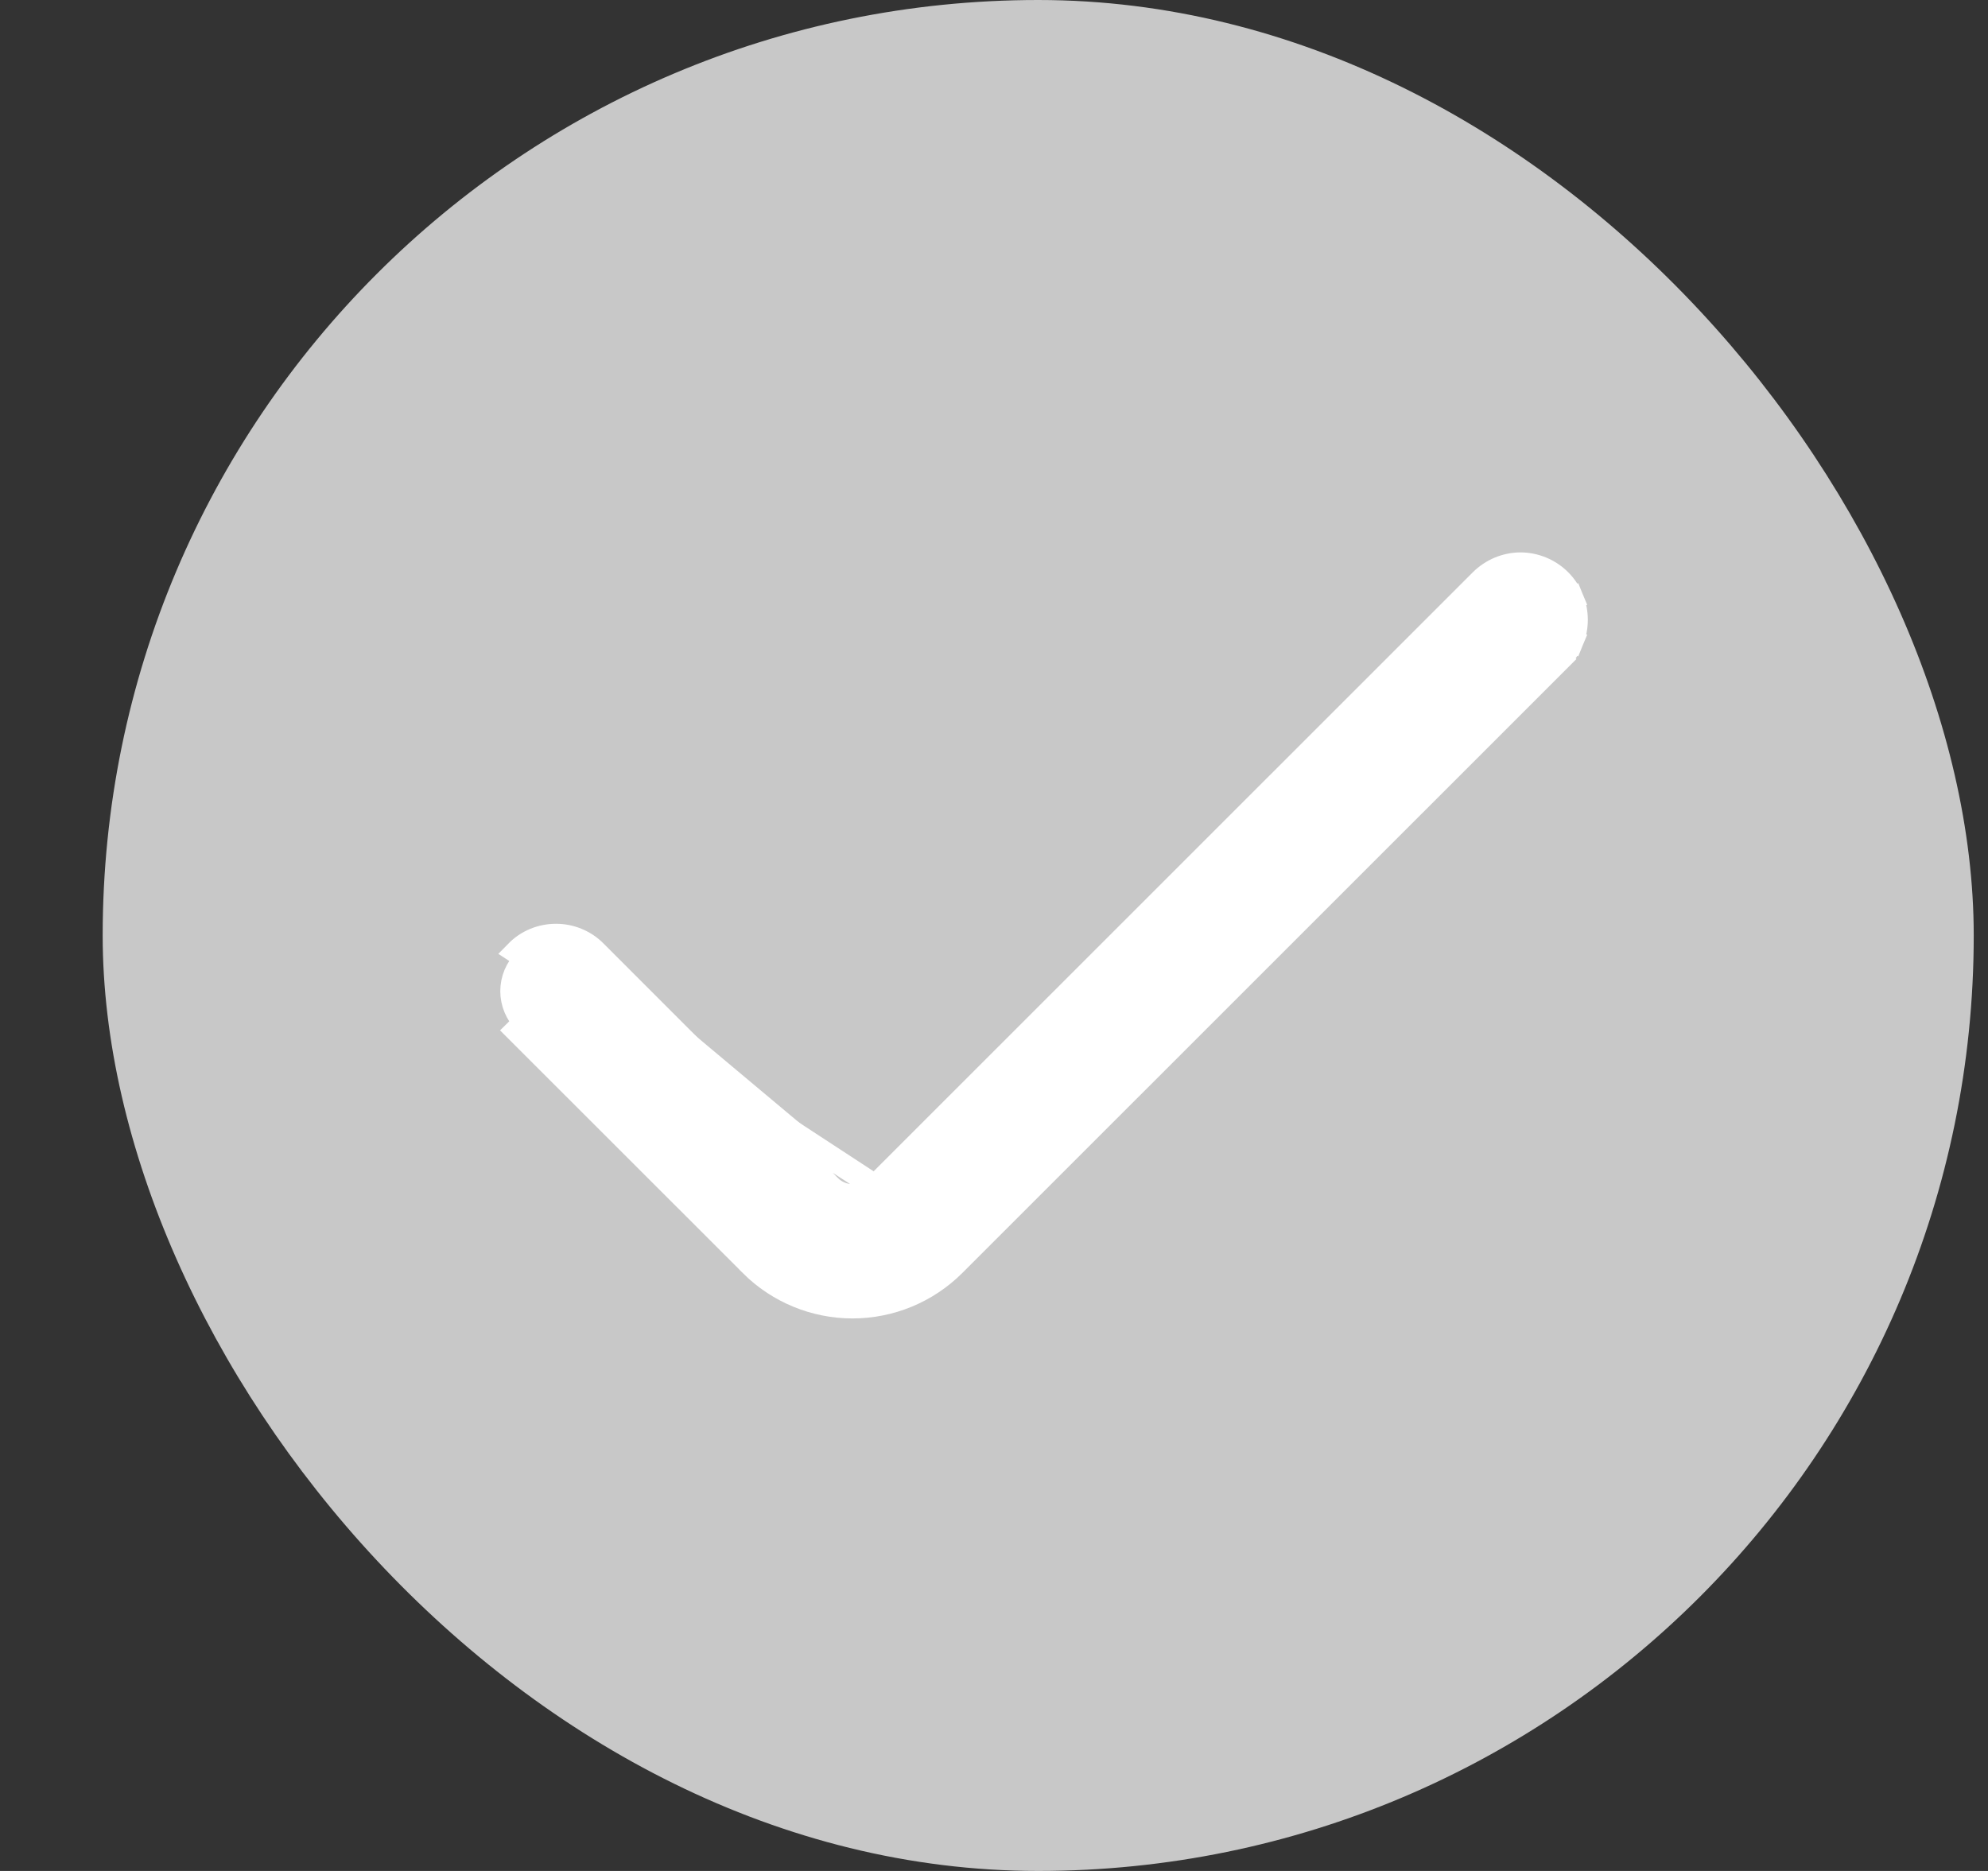 <svg width="17" height="16" viewBox="0 0 17 16" fill="none" xmlns="http://www.w3.org/2000/svg">
<rect x="0" y="0" width="17" height="16" fill="#333333" stroke="none"/>
<rect x="0.878" width="16" height="16" rx="8" fill="#C8C8C8"/>
<path d="M7.484 10.145L7.484 10.145L12.666 4.964C12.666 4.964 12.666 4.964 12.666 4.964C12.71 4.92 12.763 4.885 12.82 4.861C12.878 4.837 12.94 4.824 13.002 4.824C13.065 4.824 13.127 4.837 13.185 4.861C13.242 4.885 13.295 4.92 13.339 4.964M7.484 10.145L4.489 8.21C4.454 8.245 4.426 8.287 4.407 8.332C4.388 8.378 4.378 8.427 4.378 8.476C4.378 8.525 4.388 8.574 4.407 8.62C4.426 8.665 4.454 8.707 4.489 8.742L4.418 8.812L4.418 8.812C4.418 8.812 4.418 8.812 4.418 8.812L6.423 10.816L6.423 10.817C6.653 11.046 6.965 11.175 7.29 11.175C7.615 11.175 7.927 11.046 8.157 10.817L8.158 10.816L13.339 5.636L13.268 5.566L13.339 5.636L13.339 5.636C13.383 5.592 13.418 5.54 13.442 5.482L13.35 5.444L13.442 5.482C13.466 5.424 13.478 5.363 13.478 5.3C13.478 5.238 13.466 5.176 13.442 5.118L13.35 5.156L13.442 5.118C13.418 5.06 13.383 5.008 13.339 4.964M7.484 10.145C7.459 10.171 7.428 10.191 7.395 10.205C7.362 10.219 7.326 10.226 7.289 10.226C7.253 10.226 7.217 10.219 7.184 10.205C7.151 10.191 7.12 10.171 7.095 10.145L7.095 10.145L5.091 8.14M7.484 10.145L4.418 8.14C4.462 8.095 4.514 8.06 4.572 8.036C4.63 8.012 4.692 8 4.754 8C4.817 8 4.879 8.012 4.936 8.036C4.994 8.06 5.047 8.095 5.091 8.14M13.339 4.964C13.339 4.964 13.339 4.964 13.339 4.964L13.268 5.035L13.339 4.964C13.339 4.964 13.339 4.964 13.339 4.964ZM5.091 8.14L5.02 8.21L5.091 8.14L5.091 8.14Z" fill="white" stroke="white" stroke-width="0.2"/>
</svg>
